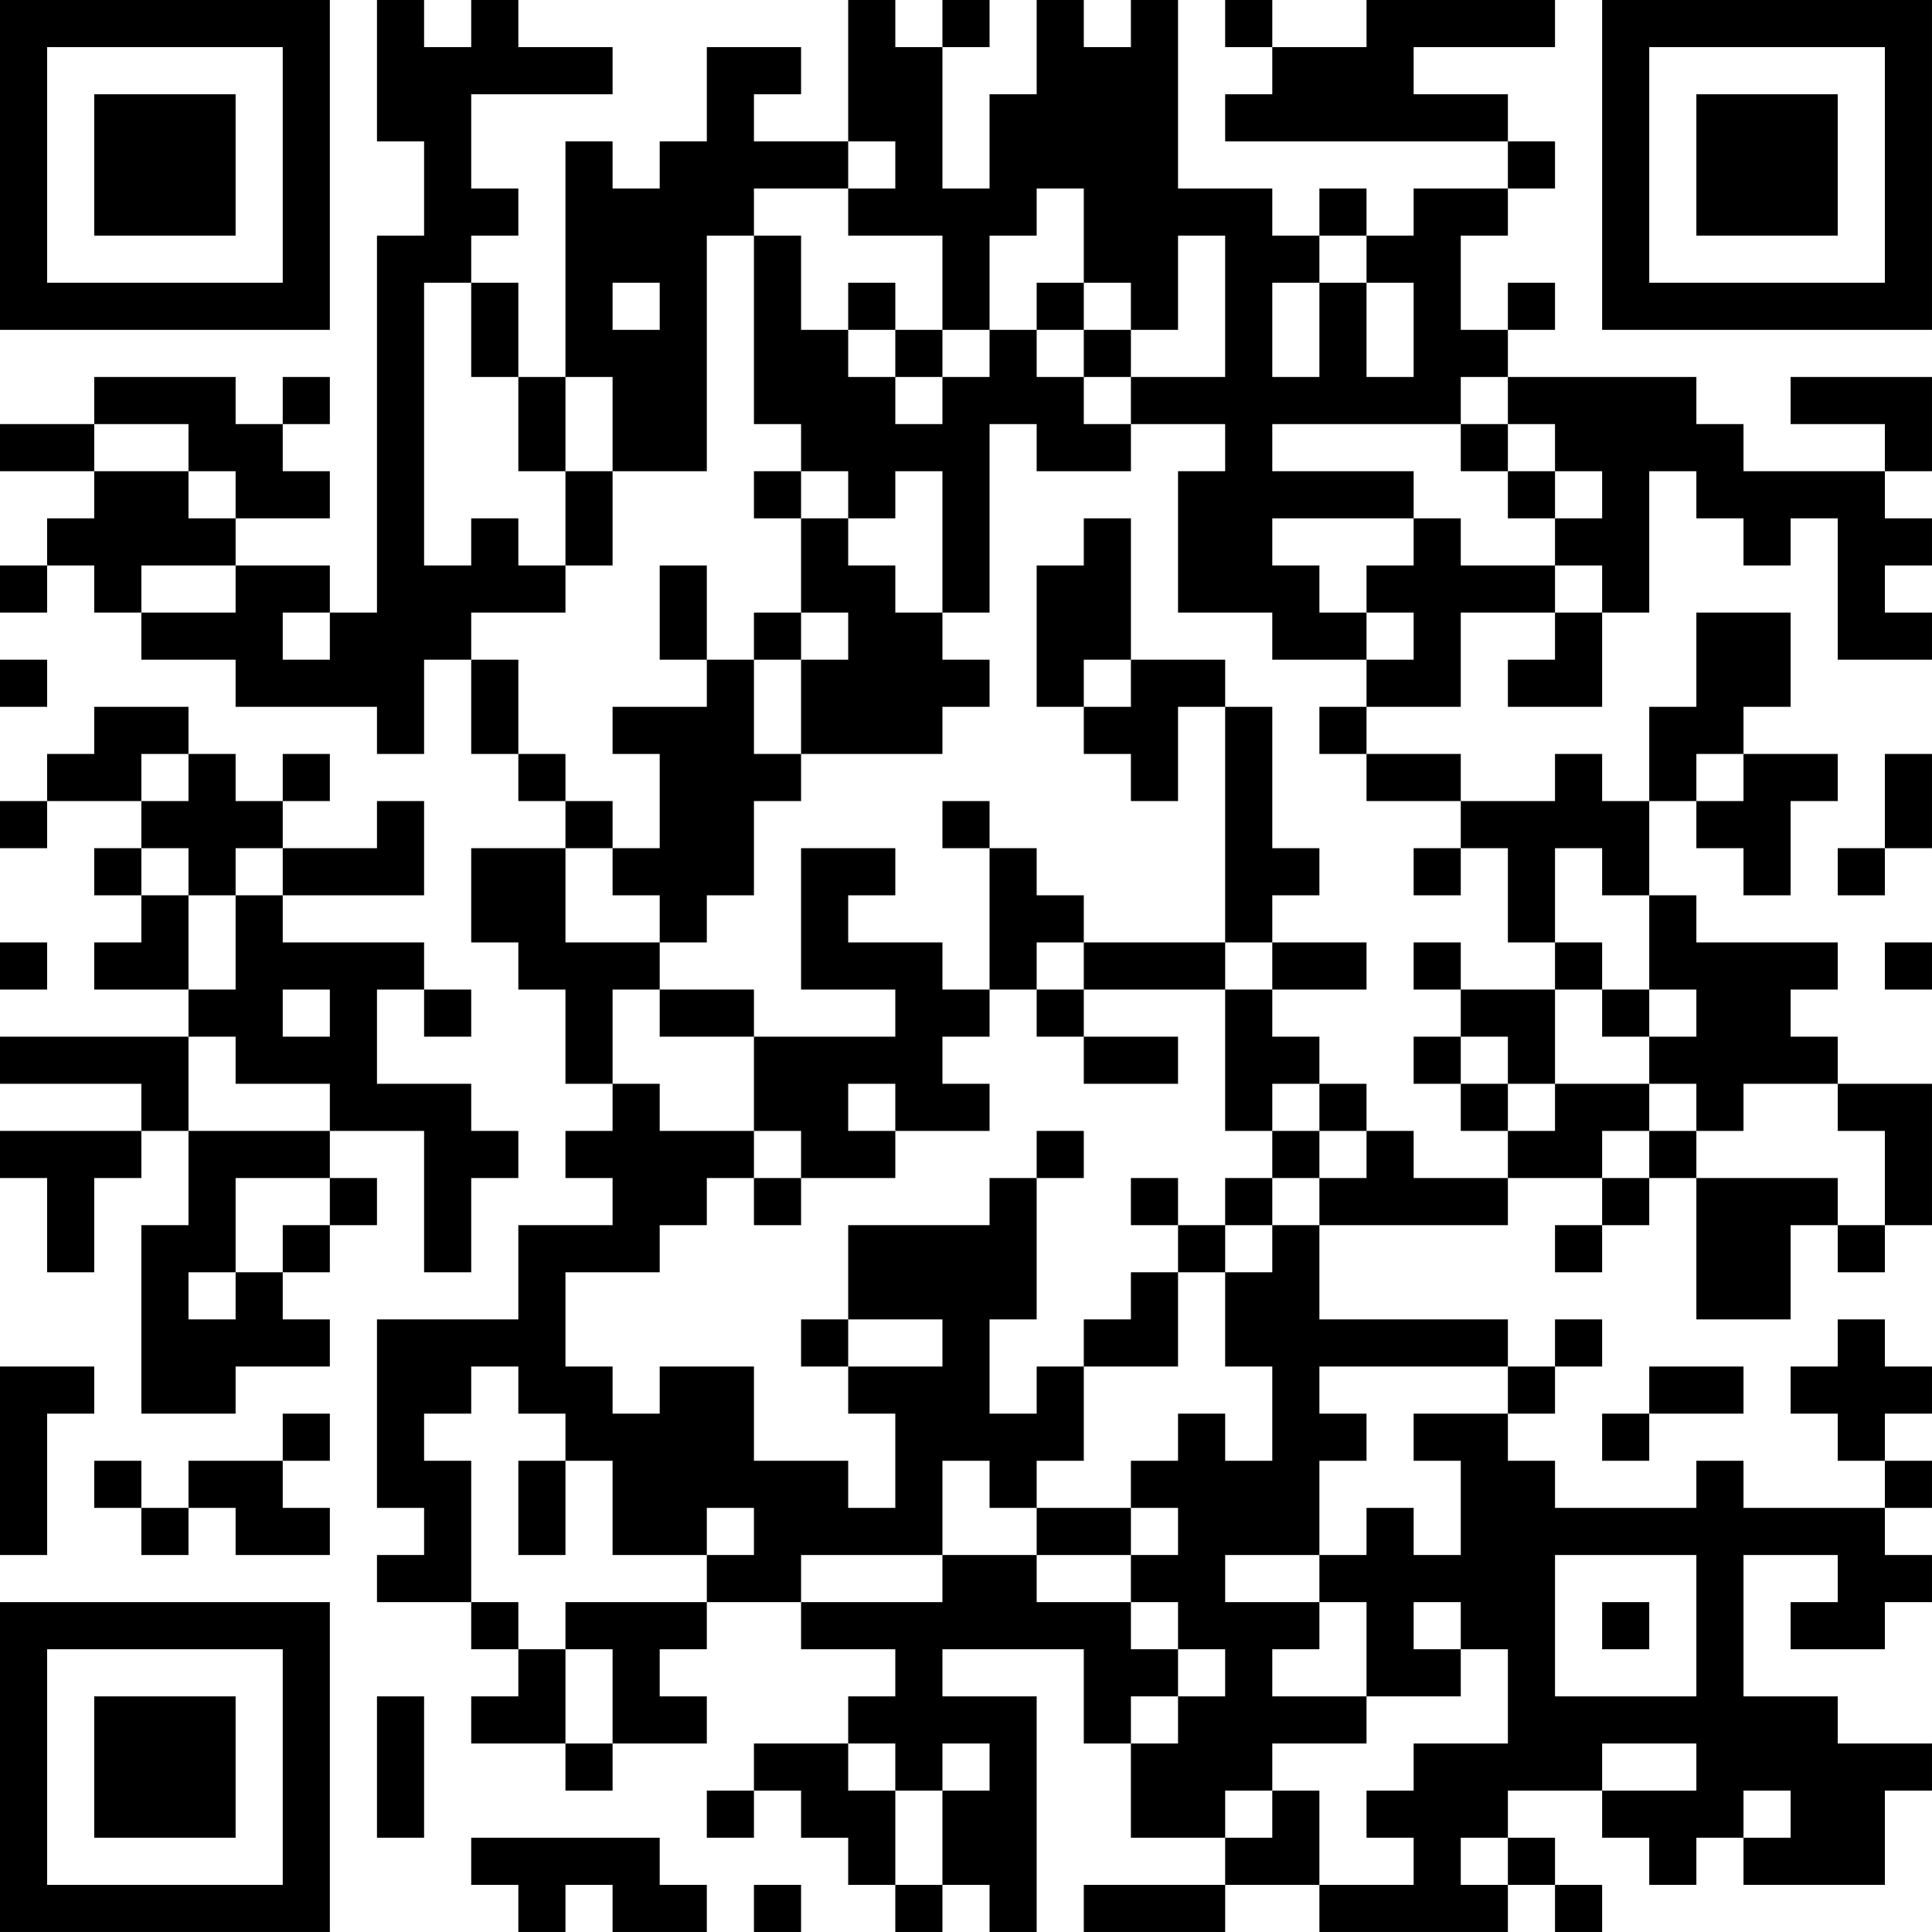<?xml version="1.0" encoding="UTF-8"?>
<svg xmlns="http://www.w3.org/2000/svg" version="1.1" width="200" height="200" viewBox="0 0 200 200"><rect x="0" y="0" width="200" height="200" fill="#ffffff"/><g transform="scale(4.878)"><g transform="translate(0,0)"><path fill-rule="evenodd" d="M8 0L8 3L9 3L9 5L8 5L8 13L7 13L7 12L5 12L5 11L7 11L7 10L6 10L6 9L7 9L7 8L6 8L6 9L5 9L5 8L2 8L2 9L0 9L0 10L2 10L2 11L1 11L1 12L0 12L0 13L1 13L1 12L2 12L2 13L3 13L3 14L5 14L5 15L8 15L8 16L9 16L9 14L10 14L10 16L11 16L11 17L12 17L12 18L10 18L10 20L11 20L11 21L12 21L12 23L13 23L13 24L12 24L12 25L13 25L13 26L11 26L11 28L8 28L8 32L9 32L9 33L8 33L8 34L10 34L10 35L11 35L11 36L10 36L10 37L12 37L12 38L13 38L13 37L15 37L15 36L14 36L14 35L15 35L15 34L17 34L17 35L19 35L19 36L18 36L18 37L16 37L16 38L15 38L15 39L16 39L16 38L17 38L17 39L18 39L18 40L19 40L19 41L20 41L20 40L21 40L21 41L22 41L22 36L20 36L20 35L23 35L23 37L24 37L24 39L26 39L26 40L23 40L23 41L26 41L26 40L28 40L28 41L32 41L32 40L33 40L33 41L34 41L34 40L33 40L33 39L32 39L32 38L34 38L34 39L35 39L35 40L36 40L36 39L37 39L37 40L40 40L40 38L41 38L41 37L39 37L39 36L37 36L37 33L39 33L39 34L38 34L38 35L40 35L40 34L41 34L41 33L40 33L40 32L41 32L41 31L40 31L40 30L41 30L41 29L40 29L40 28L39 28L39 29L38 29L38 30L39 30L39 31L40 31L40 32L37 32L37 31L36 31L36 32L33 32L33 31L32 31L32 30L33 30L33 29L34 29L34 28L33 28L33 29L32 29L32 28L28 28L28 26L32 26L32 25L34 25L34 26L33 26L33 27L34 27L34 26L35 26L35 25L36 25L36 28L38 28L38 26L39 26L39 27L40 27L40 26L41 26L41 23L39 23L39 22L38 22L38 21L39 21L39 20L36 20L36 19L35 19L35 17L36 17L36 18L37 18L37 19L38 19L38 17L39 17L39 16L37 16L37 15L38 15L38 13L36 13L36 15L35 15L35 17L34 17L34 16L33 16L33 17L31 17L31 16L29 16L29 15L31 15L31 13L33 13L33 14L32 14L32 15L34 15L34 13L35 13L35 10L36 10L36 11L37 11L37 12L38 12L38 11L39 11L39 14L41 14L41 13L40 13L40 12L41 12L41 11L40 11L40 10L41 10L41 8L38 8L38 9L40 9L40 10L37 10L37 9L36 9L36 8L32 8L32 7L33 7L33 6L32 6L32 7L31 7L31 5L32 5L32 4L33 4L33 3L32 3L32 2L30 2L30 1L33 1L33 0L29 0L29 1L27 1L27 0L26 0L26 1L27 1L27 2L26 2L26 3L32 3L32 4L30 4L30 5L29 5L29 4L28 4L28 5L27 5L27 4L25 4L25 0L24 0L24 1L23 1L23 0L22 0L22 2L21 2L21 4L20 4L20 1L21 1L21 0L20 0L20 1L19 1L19 0L18 0L18 3L16 3L16 2L17 2L17 1L15 1L15 3L14 3L14 4L13 4L13 3L12 3L12 8L11 8L11 6L10 6L10 5L11 5L11 4L10 4L10 2L13 2L13 1L11 1L11 0L10 0L10 1L9 1L9 0ZM18 3L18 4L16 4L16 5L15 5L15 10L13 10L13 8L12 8L12 10L11 10L11 8L10 8L10 6L9 6L9 12L10 12L10 11L11 11L11 12L12 12L12 13L10 13L10 14L11 14L11 16L12 16L12 17L13 17L13 18L12 18L12 20L14 20L14 21L13 21L13 23L14 23L14 24L16 24L16 25L15 25L15 26L14 26L14 27L12 27L12 29L13 29L13 30L14 30L14 29L16 29L16 31L18 31L18 32L19 32L19 30L18 30L18 29L20 29L20 28L18 28L18 26L21 26L21 25L22 25L22 28L21 28L21 30L22 30L22 29L23 29L23 31L22 31L22 32L21 32L21 31L20 31L20 33L17 33L17 34L20 34L20 33L22 33L22 34L24 34L24 35L25 35L25 36L24 36L24 37L25 37L25 36L26 36L26 35L25 35L25 34L24 34L24 33L25 33L25 32L24 32L24 31L25 31L25 30L26 30L26 31L27 31L27 29L26 29L26 27L27 27L27 26L28 26L28 25L29 25L29 24L30 24L30 25L32 25L32 24L33 24L33 23L35 23L35 24L34 24L34 25L35 25L35 24L36 24L36 25L39 25L39 26L40 26L40 24L39 24L39 23L37 23L37 24L36 24L36 23L35 23L35 22L36 22L36 21L35 21L35 19L34 19L34 18L33 18L33 20L32 20L32 18L31 18L31 17L29 17L29 16L28 16L28 15L29 15L29 14L30 14L30 13L29 13L29 12L30 12L30 11L31 11L31 12L33 12L33 13L34 13L34 12L33 12L33 11L34 11L34 10L33 10L33 9L32 9L32 8L31 8L31 9L27 9L27 10L30 10L30 11L27 11L27 12L28 12L28 13L29 13L29 14L27 14L27 13L25 13L25 10L26 10L26 9L24 9L24 8L26 8L26 5L25 5L25 7L24 7L24 6L23 6L23 4L22 4L22 5L21 5L21 7L20 7L20 5L18 5L18 4L19 4L19 3ZM16 5L16 9L17 9L17 10L16 10L16 11L17 11L17 13L16 13L16 14L15 14L15 12L14 12L14 14L15 14L15 15L13 15L13 16L14 16L14 18L13 18L13 19L14 19L14 20L15 20L15 19L16 19L16 17L17 17L17 16L20 16L20 15L21 15L21 14L20 14L20 13L21 13L21 9L22 9L22 10L24 10L24 9L23 9L23 8L24 8L24 7L23 7L23 6L22 6L22 7L21 7L21 8L20 8L20 7L19 7L19 6L18 6L18 7L17 7L17 5ZM28 5L28 6L27 6L27 8L28 8L28 6L29 6L29 8L30 8L30 6L29 6L29 5ZM13 6L13 7L14 7L14 6ZM18 7L18 8L19 8L19 9L20 9L20 8L19 8L19 7ZM22 7L22 8L23 8L23 7ZM2 9L2 10L4 10L4 11L5 11L5 10L4 10L4 9ZM31 9L31 10L32 10L32 11L33 11L33 10L32 10L32 9ZM12 10L12 12L13 12L13 10ZM17 10L17 11L18 11L18 12L19 12L19 13L20 13L20 10L19 10L19 11L18 11L18 10ZM23 11L23 12L22 12L22 15L23 15L23 16L24 16L24 17L25 17L25 15L26 15L26 20L23 20L23 19L22 19L22 18L21 18L21 17L20 17L20 18L21 18L21 21L20 21L20 20L18 20L18 19L19 19L19 18L17 18L17 21L19 21L19 22L16 22L16 21L14 21L14 22L16 22L16 24L17 24L17 25L16 25L16 26L17 26L17 25L19 25L19 24L21 24L21 23L20 23L20 22L21 22L21 21L22 21L22 22L23 22L23 23L25 23L25 22L23 22L23 21L26 21L26 24L27 24L27 25L26 25L26 26L25 26L25 25L24 25L24 26L25 26L25 27L24 27L24 28L23 28L23 29L25 29L25 27L26 27L26 26L27 26L27 25L28 25L28 24L29 24L29 23L28 23L28 22L27 22L27 21L29 21L29 20L27 20L27 19L28 19L28 18L27 18L27 15L26 15L26 14L24 14L24 11ZM3 12L3 13L5 13L5 12ZM6 13L6 14L7 14L7 13ZM17 13L17 14L16 14L16 16L17 16L17 14L18 14L18 13ZM0 14L0 15L1 15L1 14ZM23 14L23 15L24 15L24 14ZM2 15L2 16L1 16L1 17L0 17L0 18L1 18L1 17L3 17L3 18L2 18L2 19L3 19L3 20L2 20L2 21L4 21L4 22L0 22L0 23L3 23L3 24L0 24L0 25L1 25L1 27L2 27L2 25L3 25L3 24L4 24L4 26L3 26L3 30L5 30L5 29L7 29L7 28L6 28L6 27L7 27L7 26L8 26L8 25L7 25L7 24L9 24L9 27L10 27L10 25L11 25L11 24L10 24L10 23L8 23L8 21L9 21L9 22L10 22L10 21L9 21L9 20L6 20L6 19L9 19L9 17L8 17L8 18L6 18L6 17L7 17L7 16L6 16L6 17L5 17L5 16L4 16L4 15ZM3 16L3 17L4 17L4 16ZM36 16L36 17L37 17L37 16ZM40 16L40 18L39 18L39 19L40 19L40 18L41 18L41 16ZM3 18L3 19L4 19L4 21L5 21L5 19L6 19L6 18L5 18L5 19L4 19L4 18ZM30 18L30 19L31 19L31 18ZM0 20L0 21L1 21L1 20ZM22 20L22 21L23 21L23 20ZM26 20L26 21L27 21L27 20ZM30 20L30 21L31 21L31 22L30 22L30 23L31 23L31 24L32 24L32 23L33 23L33 21L34 21L34 22L35 22L35 21L34 21L34 20L33 20L33 21L31 21L31 20ZM40 20L40 21L41 21L41 20ZM6 21L6 22L7 22L7 21ZM4 22L4 24L7 24L7 23L5 23L5 22ZM31 22L31 23L32 23L32 22ZM18 23L18 24L19 24L19 23ZM27 23L27 24L28 24L28 23ZM22 24L22 25L23 25L23 24ZM5 25L5 27L4 27L4 28L5 28L5 27L6 27L6 26L7 26L7 25ZM17 28L17 29L18 29L18 28ZM0 29L0 33L1 33L1 30L2 30L2 29ZM10 29L10 30L9 30L9 31L10 31L10 34L11 34L11 35L12 35L12 37L13 37L13 35L12 35L12 34L15 34L15 33L16 33L16 32L15 32L15 33L13 33L13 31L12 31L12 30L11 30L11 29ZM28 29L28 30L29 30L29 31L28 31L28 33L26 33L26 34L28 34L28 35L27 35L27 36L29 36L29 37L27 37L27 38L26 38L26 39L27 39L27 38L28 38L28 40L30 40L30 39L29 39L29 38L30 38L30 37L32 37L32 35L31 35L31 34L30 34L30 35L31 35L31 36L29 36L29 34L28 34L28 33L29 33L29 32L30 32L30 33L31 33L31 31L30 31L30 30L32 30L32 29ZM35 29L35 30L34 30L34 31L35 31L35 30L37 30L37 29ZM6 30L6 31L4 31L4 32L3 32L3 31L2 31L2 32L3 32L3 33L4 33L4 32L5 32L5 33L7 33L7 32L6 32L6 31L7 31L7 30ZM11 31L11 33L12 33L12 31ZM22 32L22 33L24 33L24 32ZM33 33L33 36L36 36L36 33ZM34 34L34 35L35 35L35 34ZM8 36L8 39L9 39L9 36ZM18 37L18 38L19 38L19 40L20 40L20 38L21 38L21 37L20 37L20 38L19 38L19 37ZM34 37L34 38L36 38L36 37ZM37 38L37 39L38 39L38 38ZM10 39L10 40L11 40L11 41L12 41L12 40L13 40L13 41L15 41L15 40L14 40L14 39ZM31 39L31 40L32 40L32 39ZM16 40L16 41L17 41L17 40ZM0 0L0 7L7 7L7 0ZM1 1L1 6L6 6L6 1ZM2 2L2 5L5 5L5 2ZM34 0L34 7L41 7L41 0ZM35 1L35 6L40 6L40 1ZM36 2L36 5L39 5L39 2ZM0 34L0 41L7 41L7 34ZM1 35L1 40L6 40L6 35ZM2 36L2 39L5 39L5 36Z" fill="#000000"/></g></g></svg>
